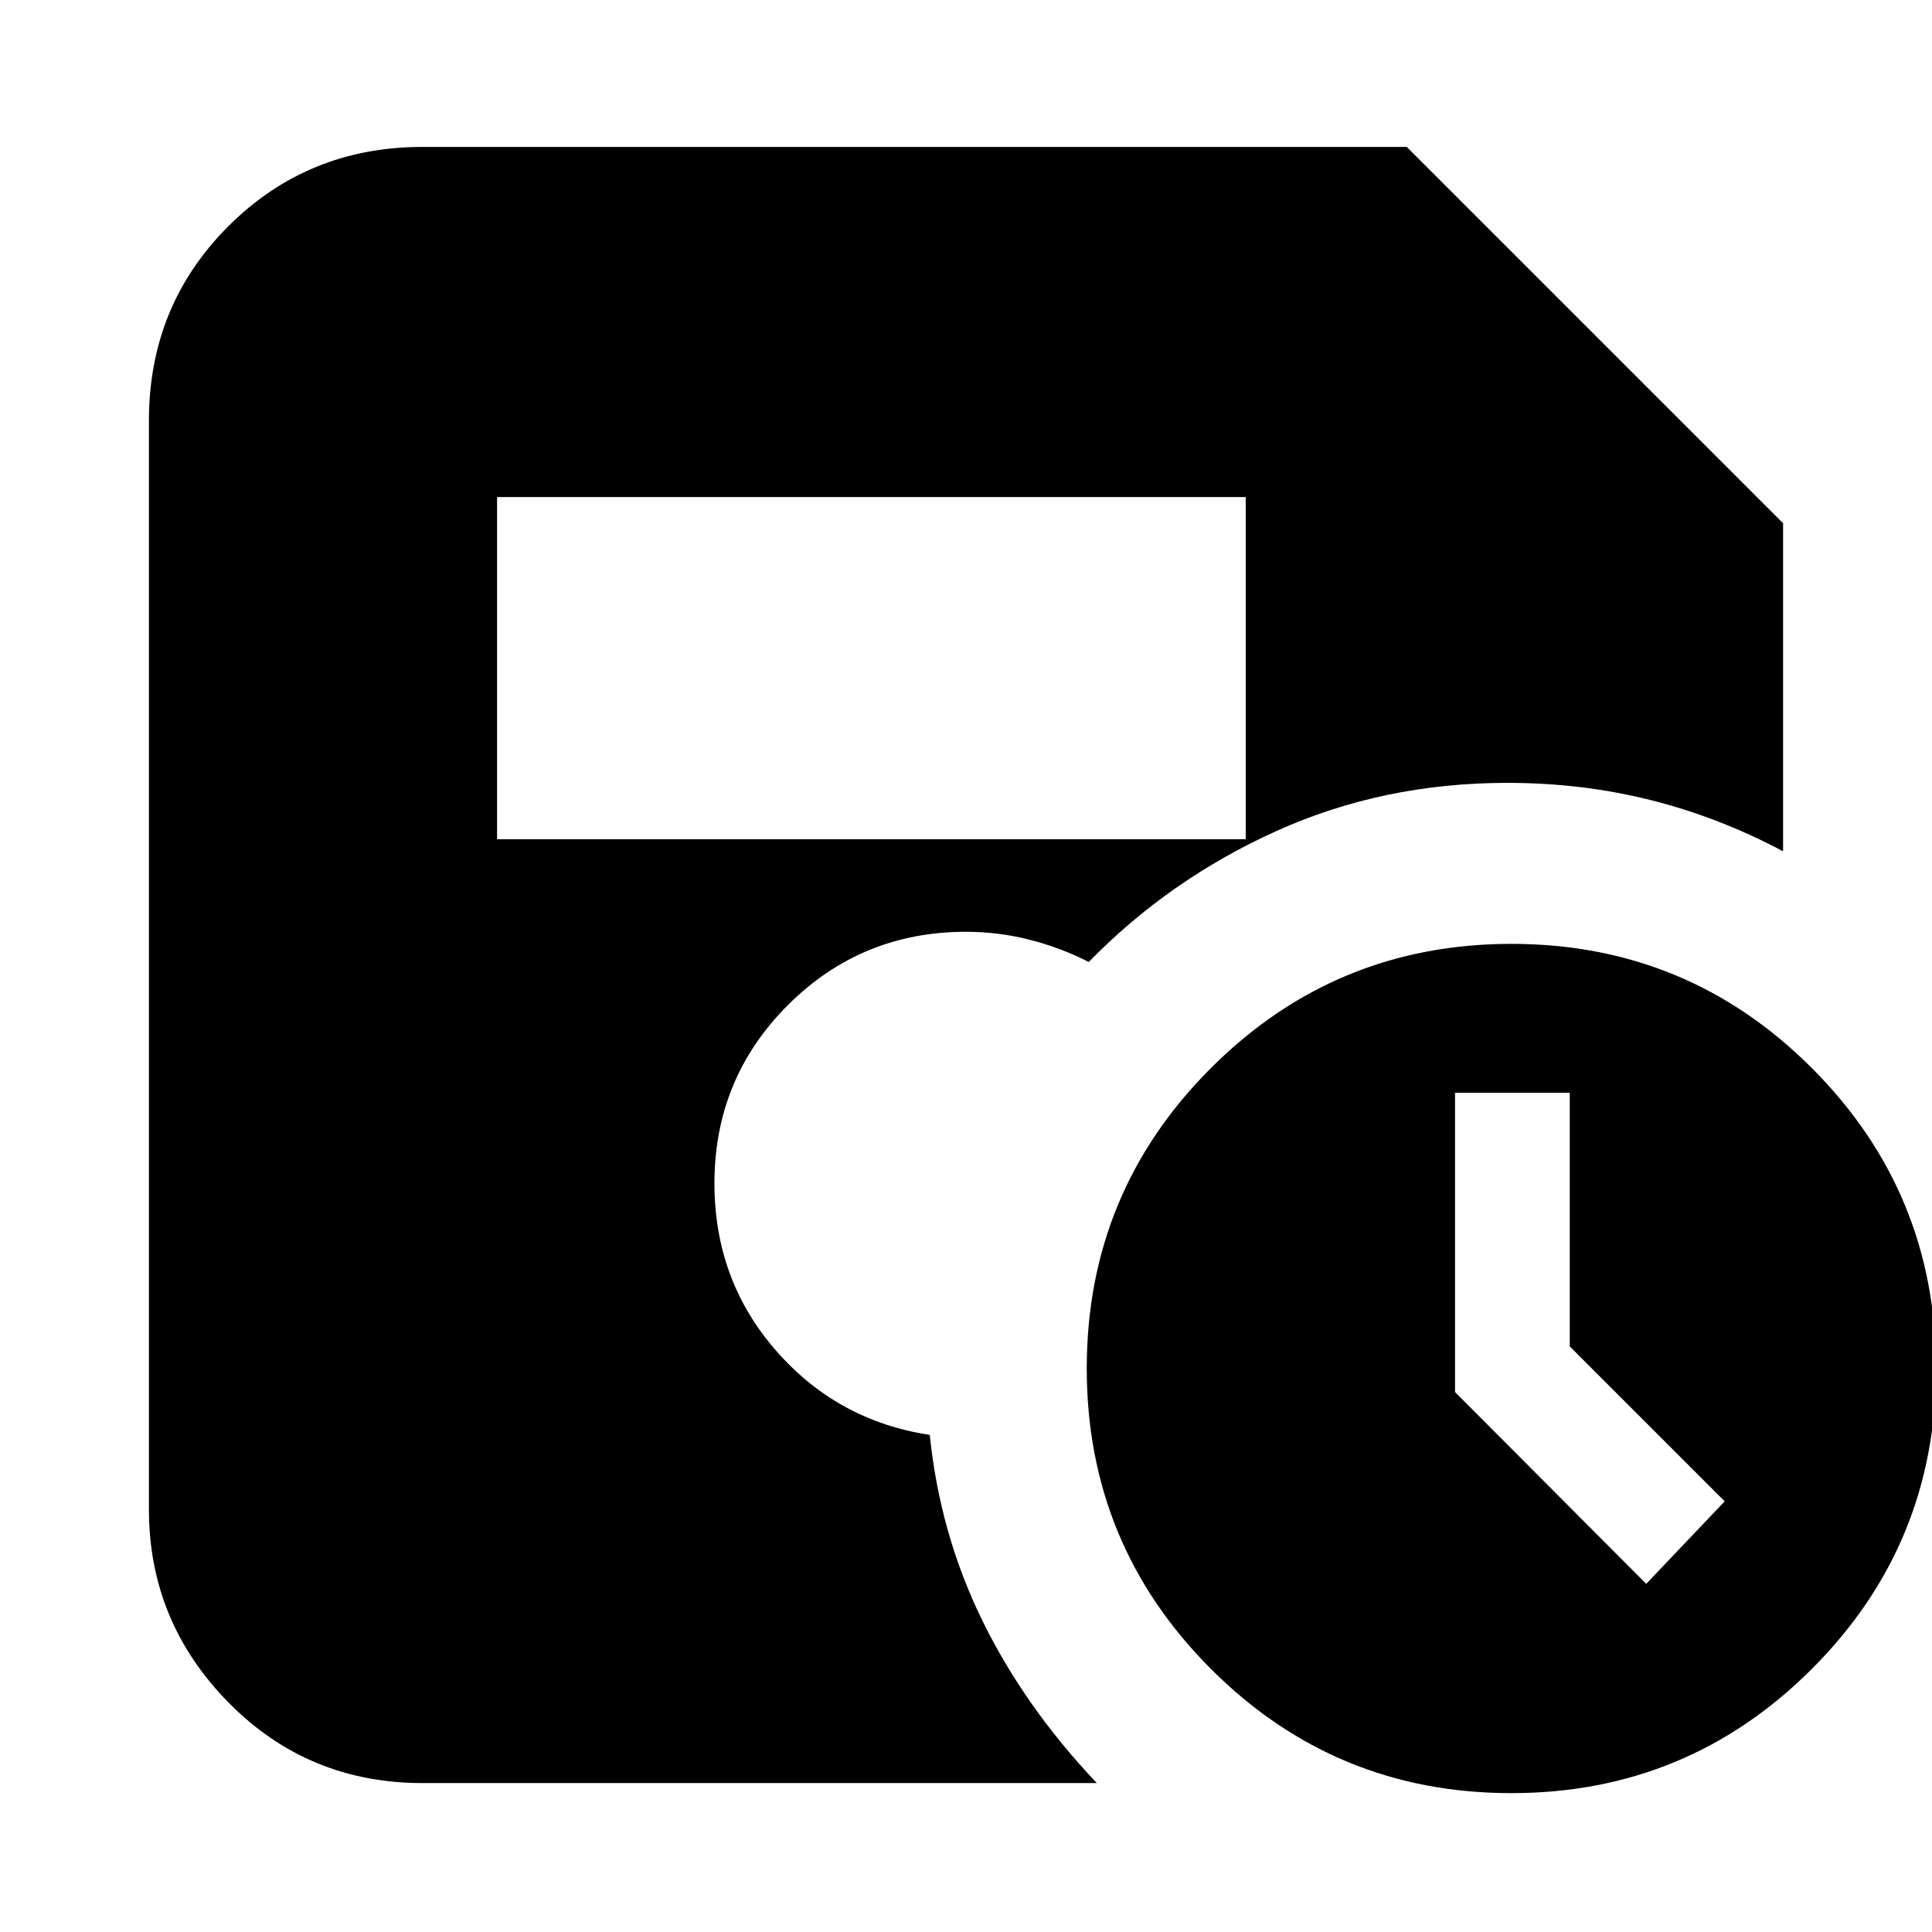 <svg xmlns="http://www.w3.org/2000/svg" height="24" viewBox="0 -960 960 960" width="24"><path d="M750.96-69q-87.58 0-149.27-61.73Q540-192.46 540-280.04q0-87.58 61.73-149.27Q663.46-491 751.04-491q87.58 0 149.27 61.73Q962-367.54 962-279.96q0 87.58-61.73 149.27Q838.54-69 750.96-69ZM818-173l39-41-77-77v-126h-57v148.72L818-173ZM247-543h372v-170H247v170ZM210-74q-57.12 0-96.56-40.14Q74-154.27 74-210v-541q0-57.13 39.44-96.56Q152.88-887 210-887h489l187 187v163q-32-17-66-25.5t-71-8.5q-61.84 0-114.92 24T541-482q-13.71-7-29.2-11-15.49-4-31.8-4-52.08 0-88.54 36.46Q355-424.08 355-372q0 48 30.5 83t76.5 42q5 49 26 92t57 81H210Z"/></svg>